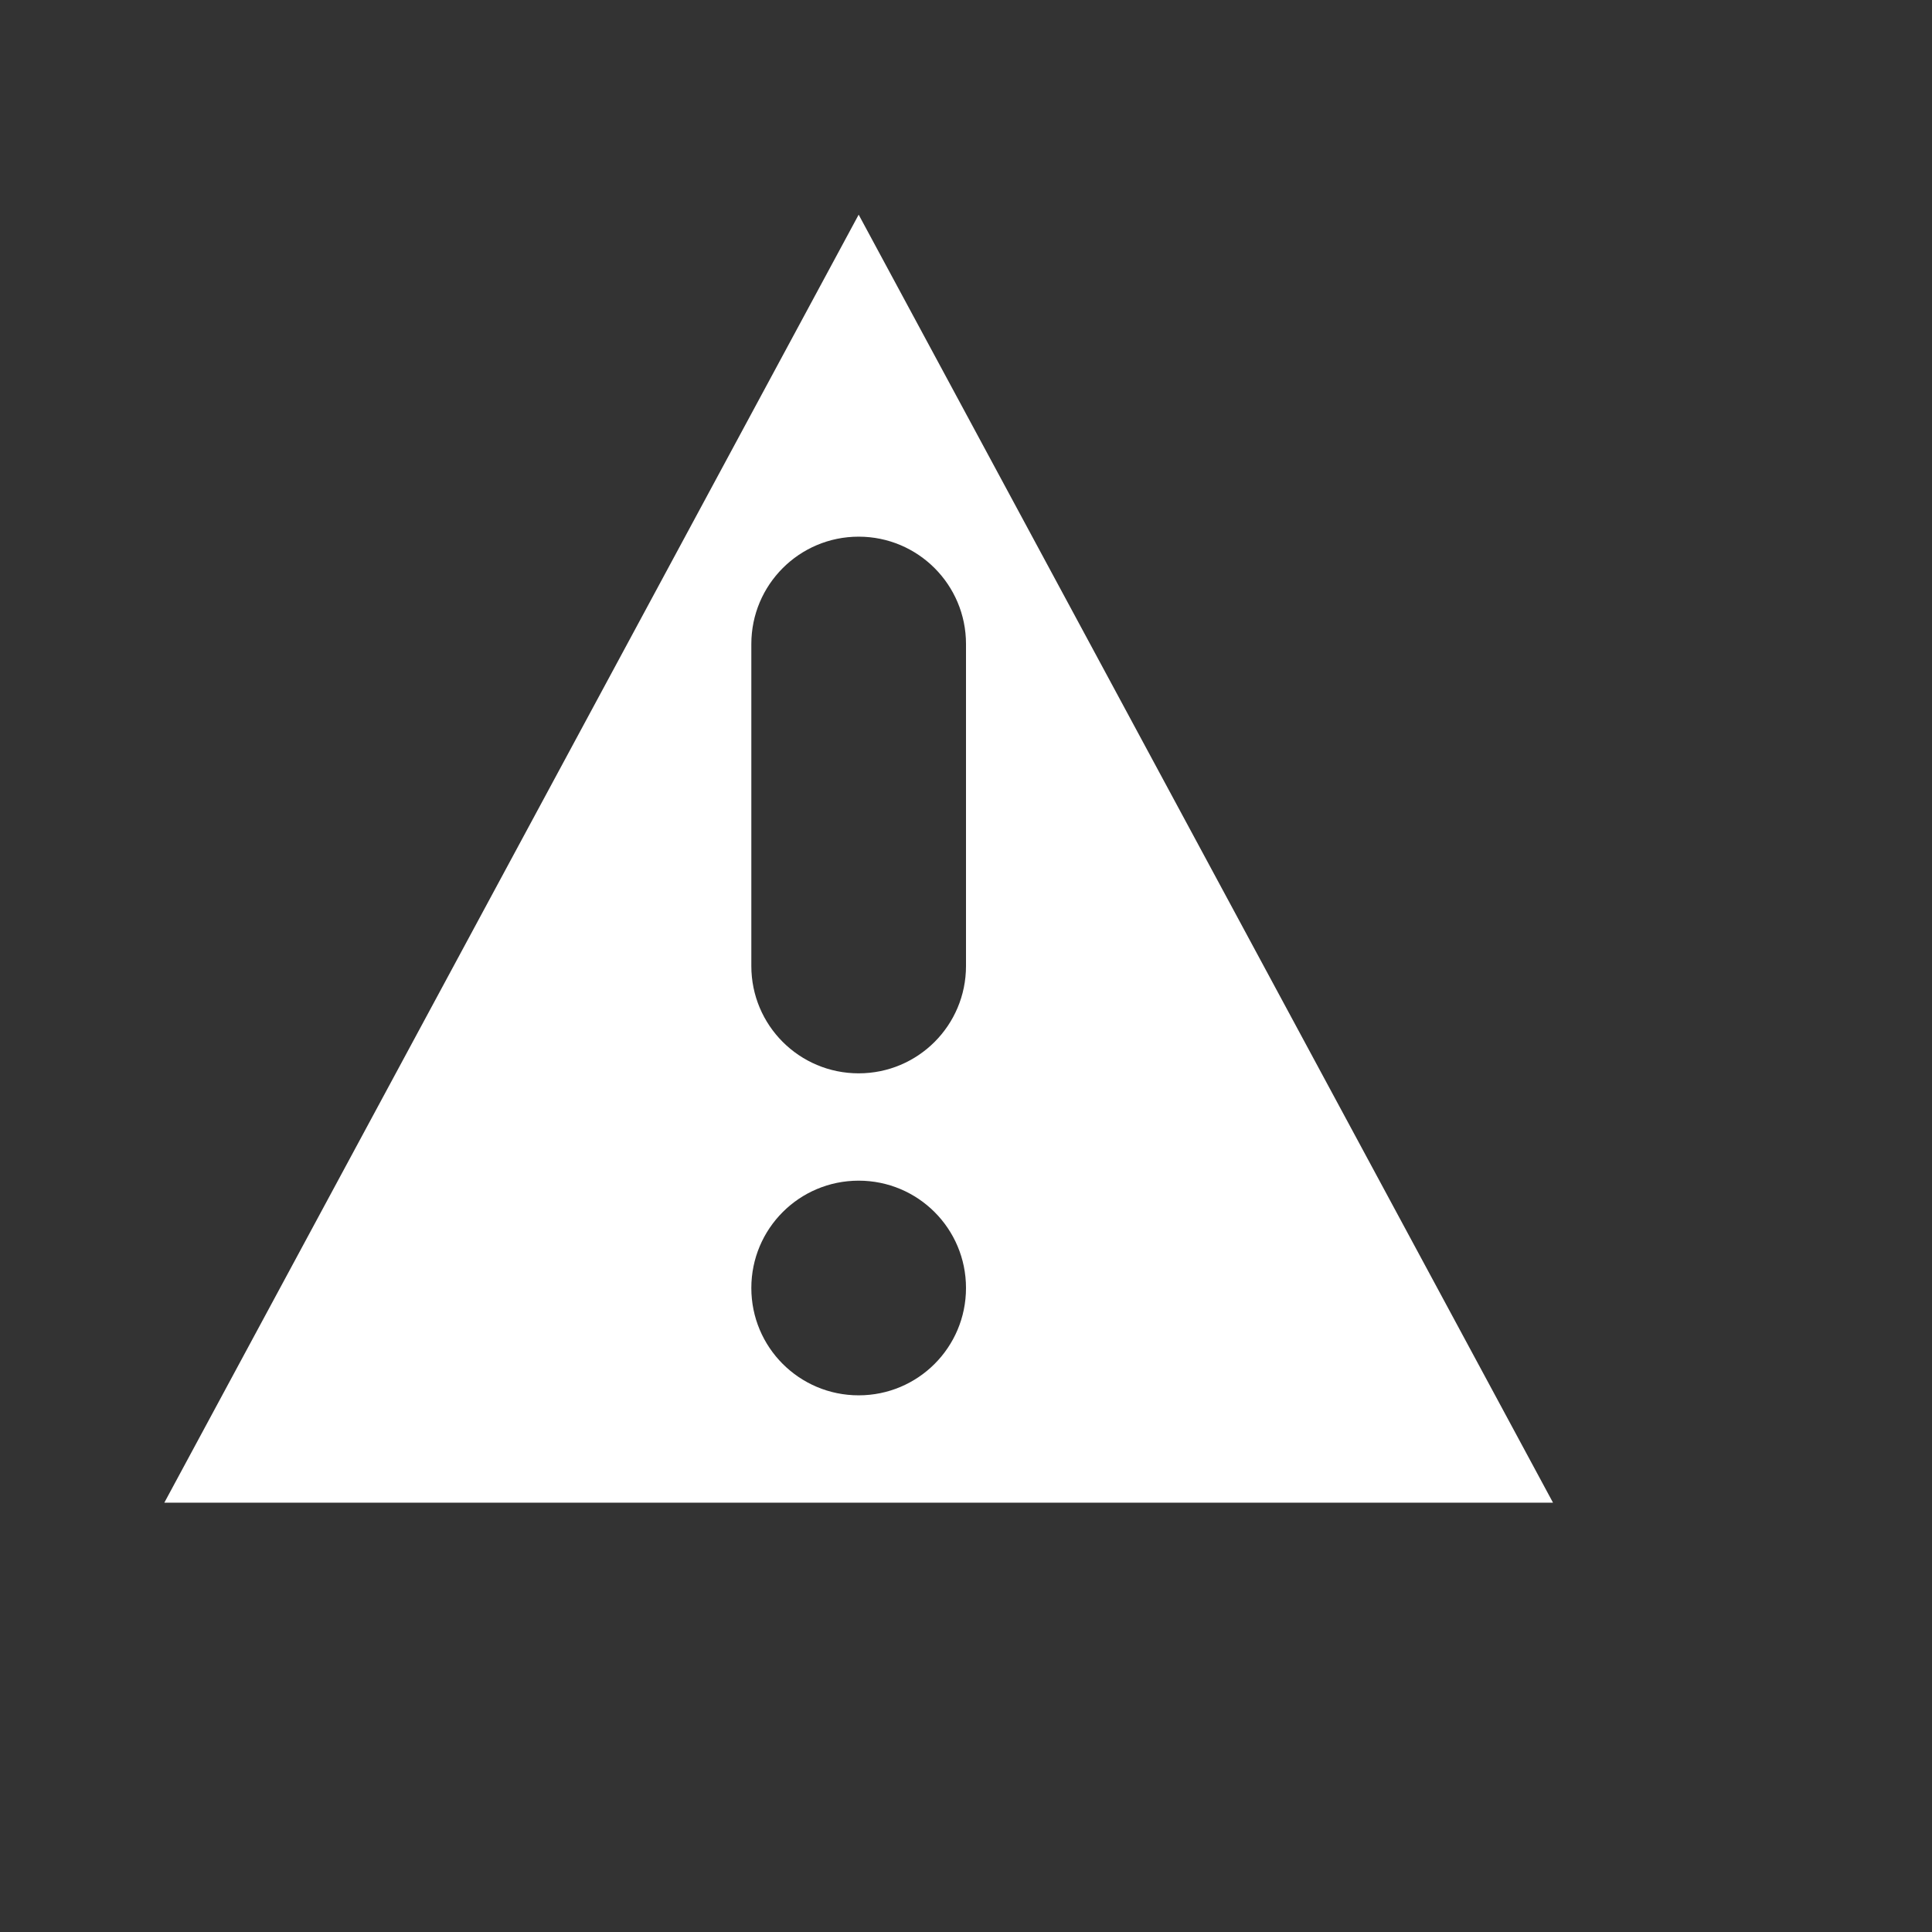 <?xml version="1.0" encoding="utf-8"?>
<!-- Generator: Adobe Illustrator 13.0.0, SVG Export Plug-In . SVG Version: 6.00 Build 14948)  -->
<!DOCTYPE svg PUBLIC "-//W3C//DTD SVG 1.1 Basic//EN" "http://www.w3.org/Graphics/SVG/1.1/DTD/svg11-basic.dtd">
<svg version="1.1" baseProfile="basic" id="Layer_1"
	 xmlns="http://www.w3.org/2000/svg" xmlns:xlink="http://www.w3.org/1999/xlink" x="0px" y="0px" width="18px" height="18px"
	 viewBox="0 0 18 18" xml:space="preserve">
<rect x="0" y="0" width="18" height="18" fill="#333333" stroke="none"/>
<g>
	<path fill-rule="evenodd" clip-rule="evenodd" fill="#FFFFFF" d="M8,2L1.531,14h12.938L8,2z M8,13c-0.553,0-1-0.447-1-1
		s0.447-1,1-1s1,0.447,1,1S8.553,13,8,13z M8,10c-0.553,0-1-0.447-1-1V6c0-0.552,0.447-1,1-1s1,0.448,1,1v3C9,9.553,8.553,10,8,10z"
		/>
</g>
</svg>
